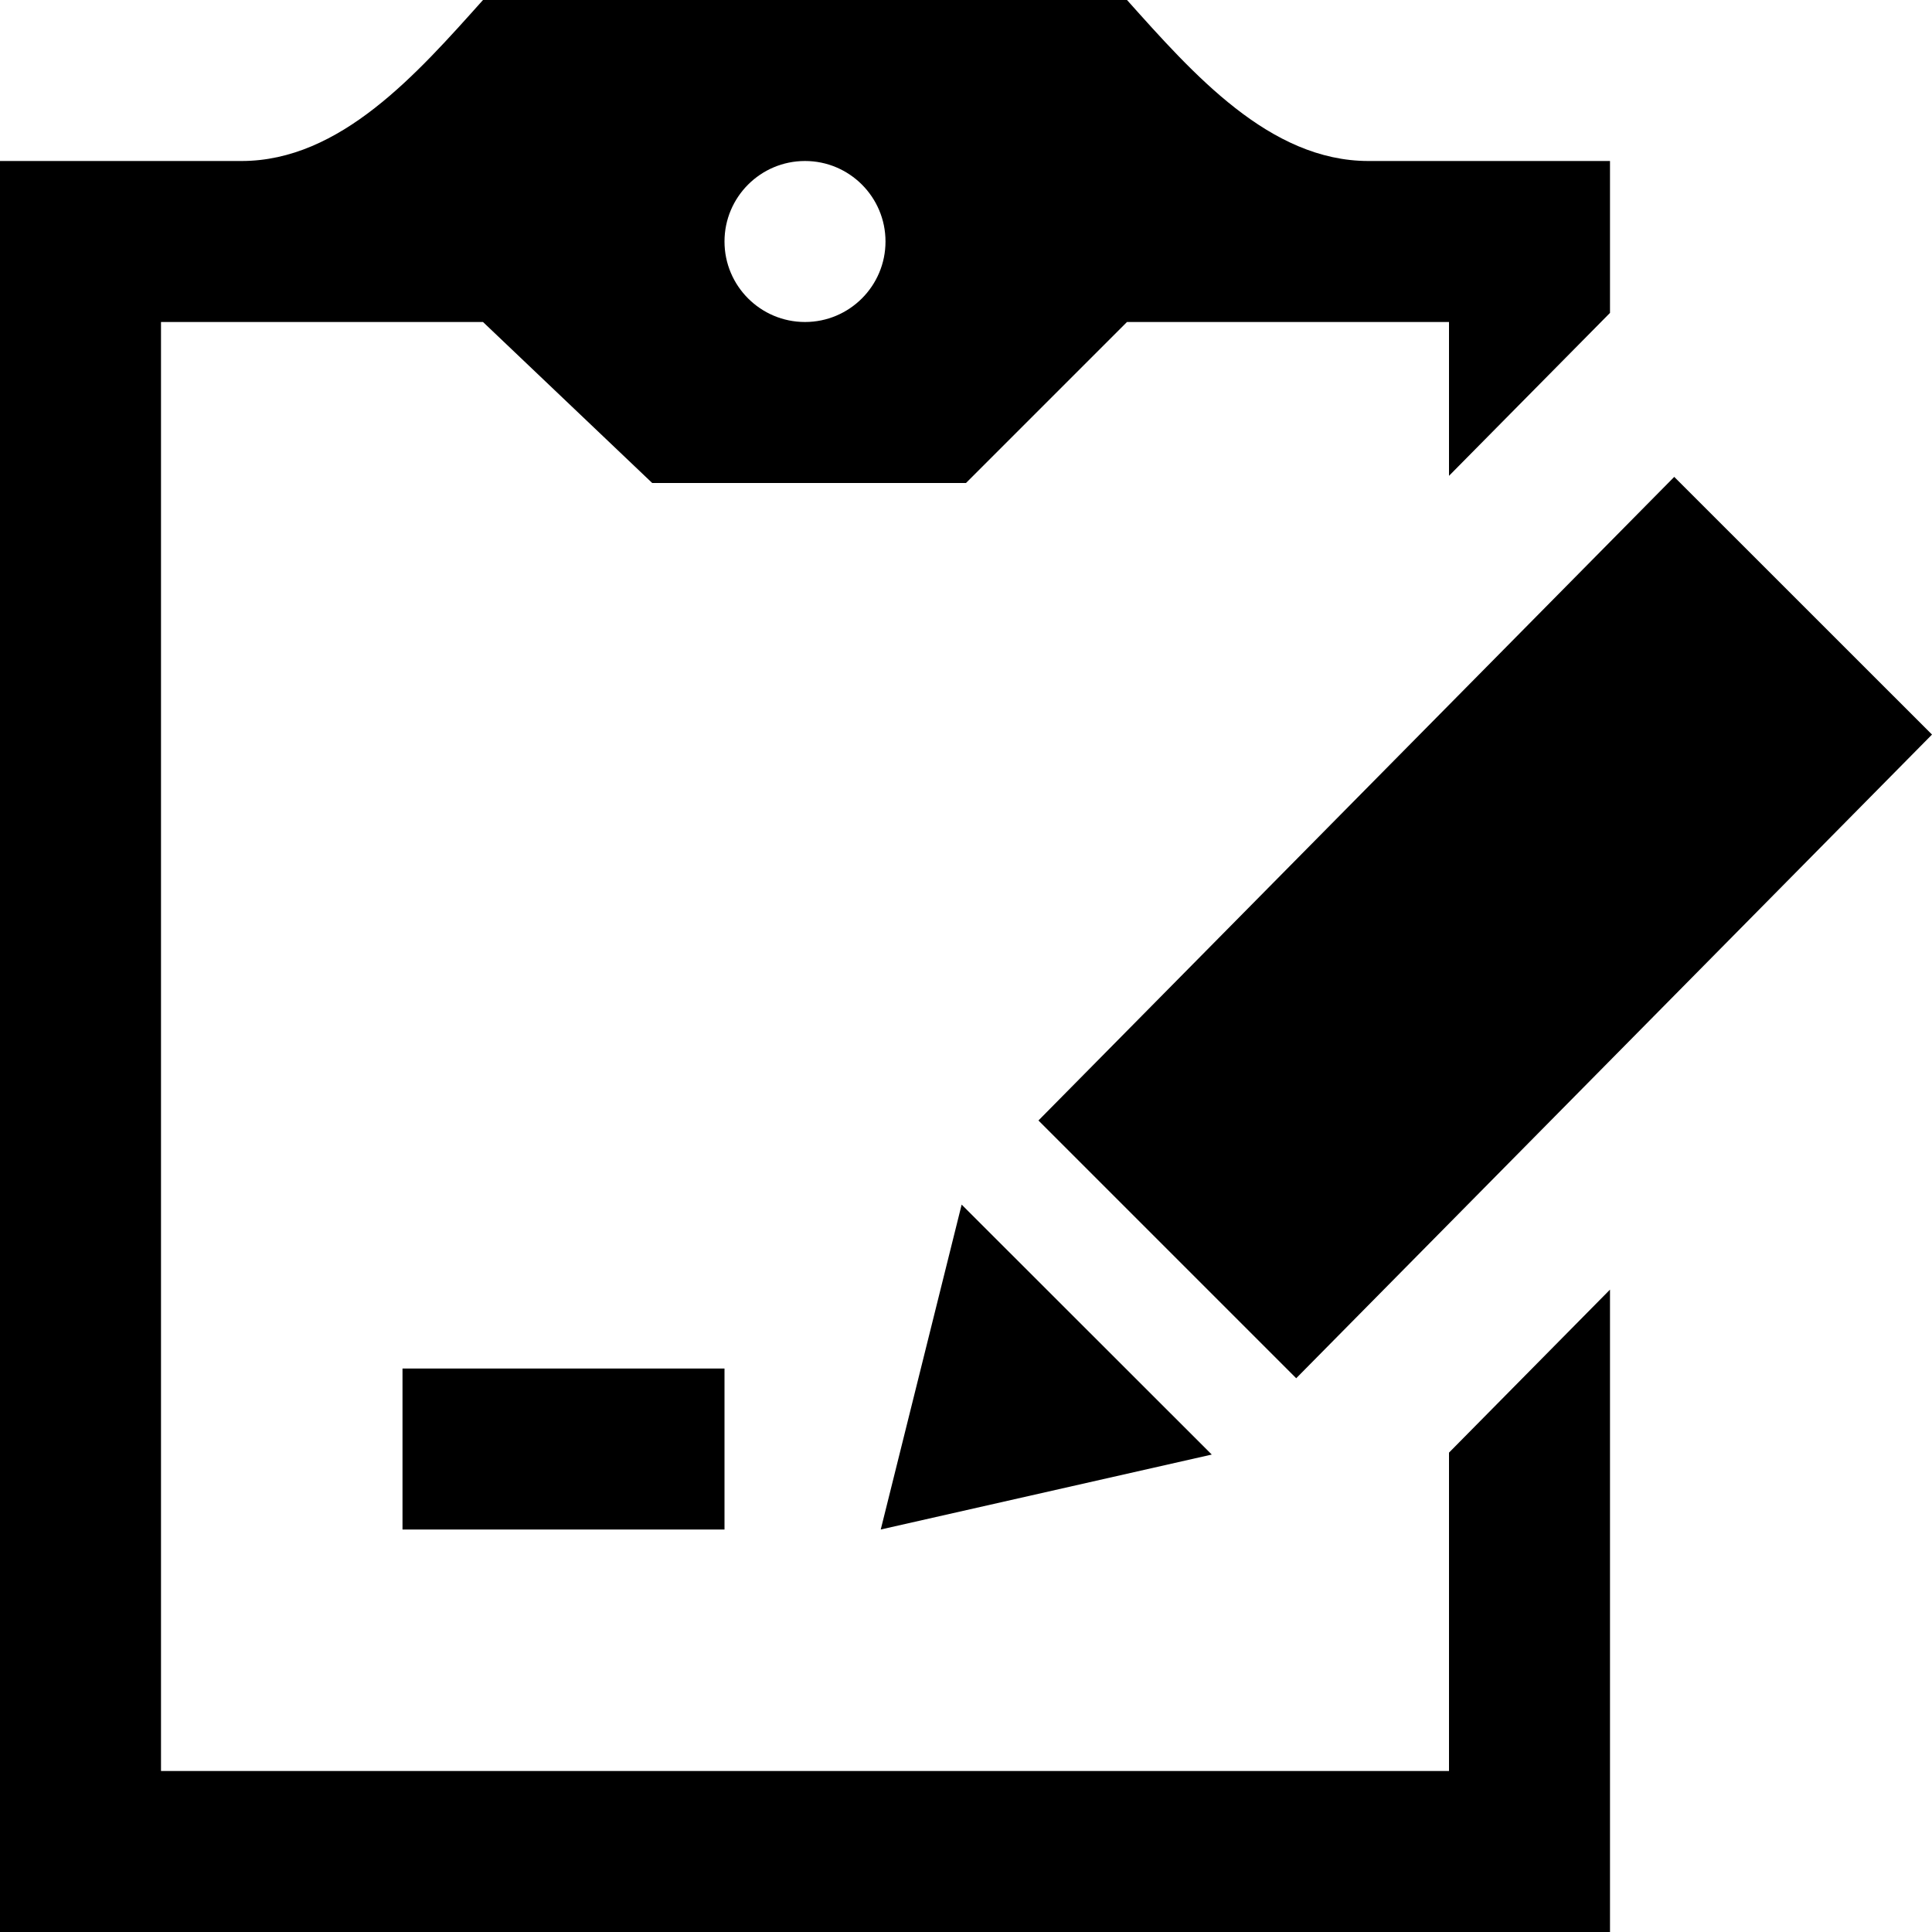 <svg xmlns="http://www.w3.org/2000/svg" width="24" height="24" viewBox="0 0 24 24"><path d="M9 19h-4v-2h4v2zm2.946-4.036l3.107 3.105-4.112.931 1.005-4.036zm12.054-5.839l-7.898 7.996-3.202-3.202 7.898-7.995 3.202 3.201zm-6 8.92v3.955h-16v-18h4l2.102 2h3.898l2-2h4v1.911l2-2.024v-1.887h-3c-1.229 0-2.18-1.084-3-2h-8c-.82.916-1.771 2-3 2h-3v22h20v-7.98l-2 2.025zm-8-16.045c.552 0 1 .448 1 1s-.448 1-1 1-1-.448-1-1 .448-1 1-1z"/></svg>
